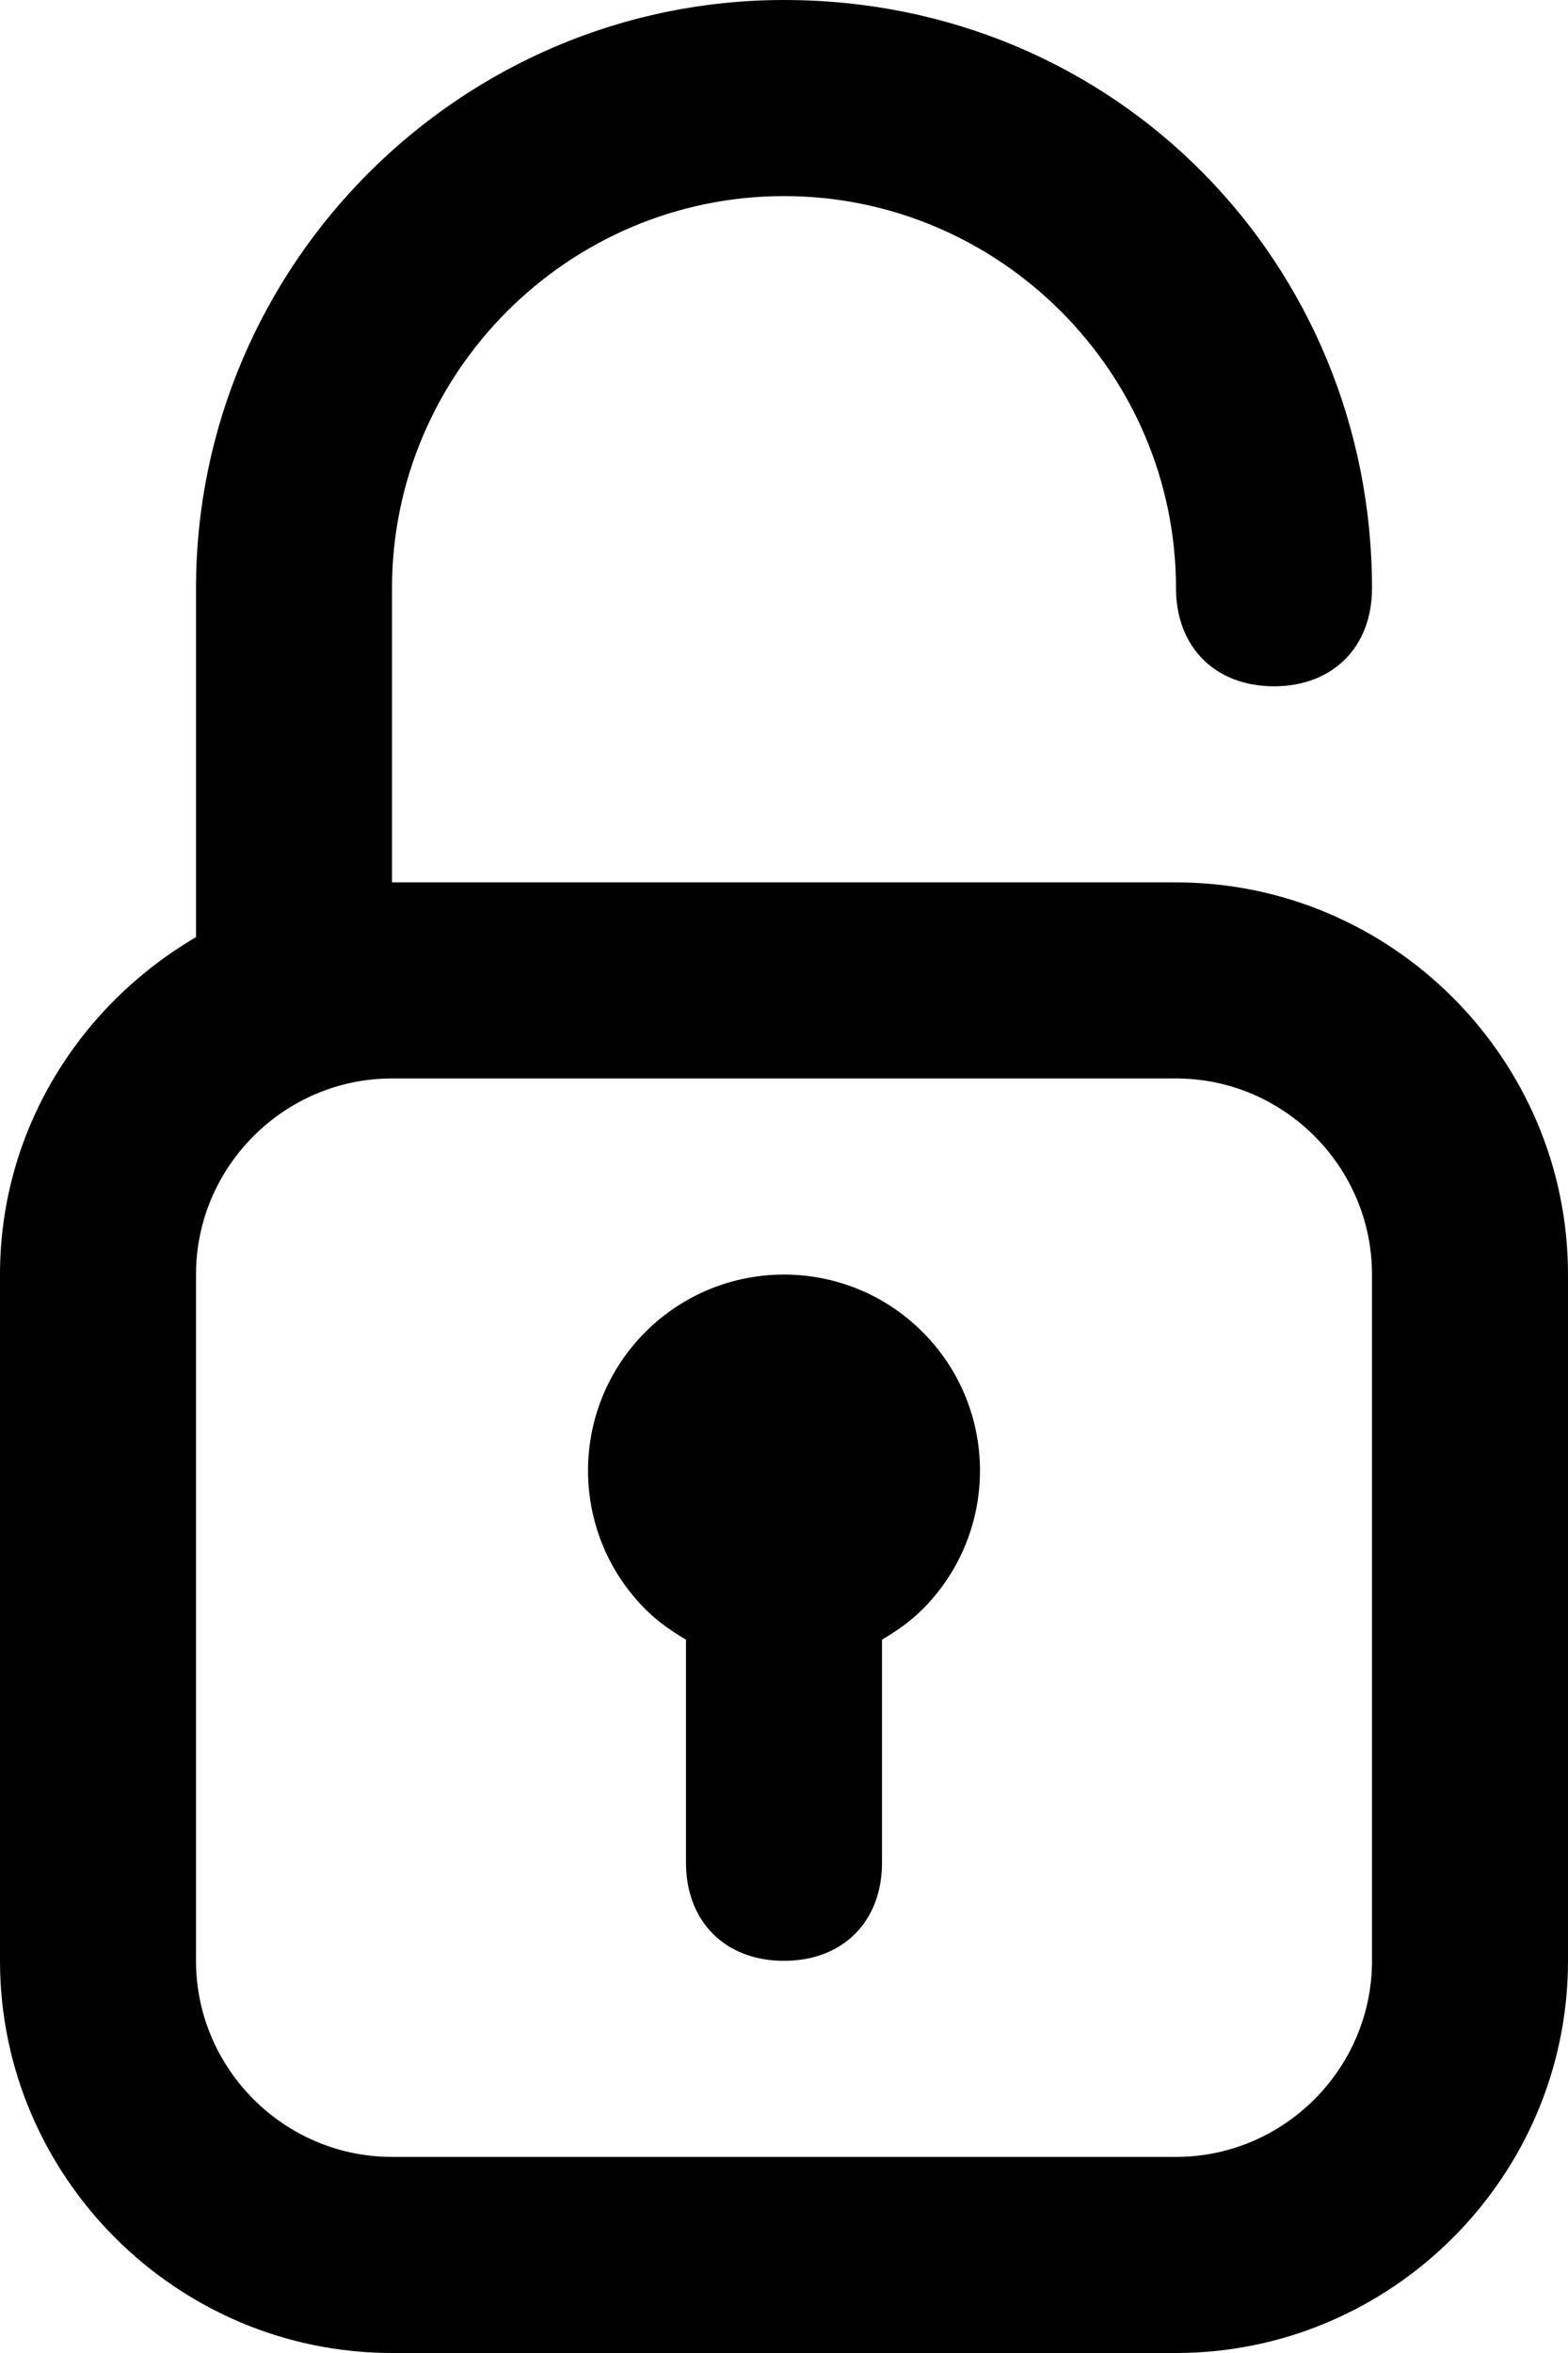 <!-- Generated by IcoMoon.io -->
<svg version="1.1" xmlns="http://www.w3.org/2000/svg" width="16" height="24" viewBox="0 0 16 24">
<title>unlocked</title>
<path d="M9.414 13.586c0.781 0.781 0.781 2.047 0 2.828-0.126 0.126-0.268 0.224-0.414 0.31v2.276c0 0.6-0.4 1-1 1s-1-0.4-1-1v-2.276c-0.147-0.086-0.288-0.184-0.414-0.31-0.781-0.781-0.781-2.047 0-2.828s2.047-0.781 2.828 0v0zM14 20c0 1.1-0.9 2-2 2h-8c-1.1 0-2-0.9-2-2v-7c0-1.1 0.9-2 2-2h8c1.1 0 2 0.9 2 2v7zM12 9h-8v-3c0-2.2 1.8-4 4-4s4 1.8 4 4c0 0.6 0.4 1 1 1s1-0.4 1-1c0-3.3-2.6-6-6-6-3.3 0-6 2.7-6 6v3.559c-1.189 0.695-2 1.972-2 3.441v7c0 2.2 1.8 4 4 4h8c2.2 0 4-1.8 4-4v-7c0-2.2-1.8-4-4-4v0z"></path>
</svg>
